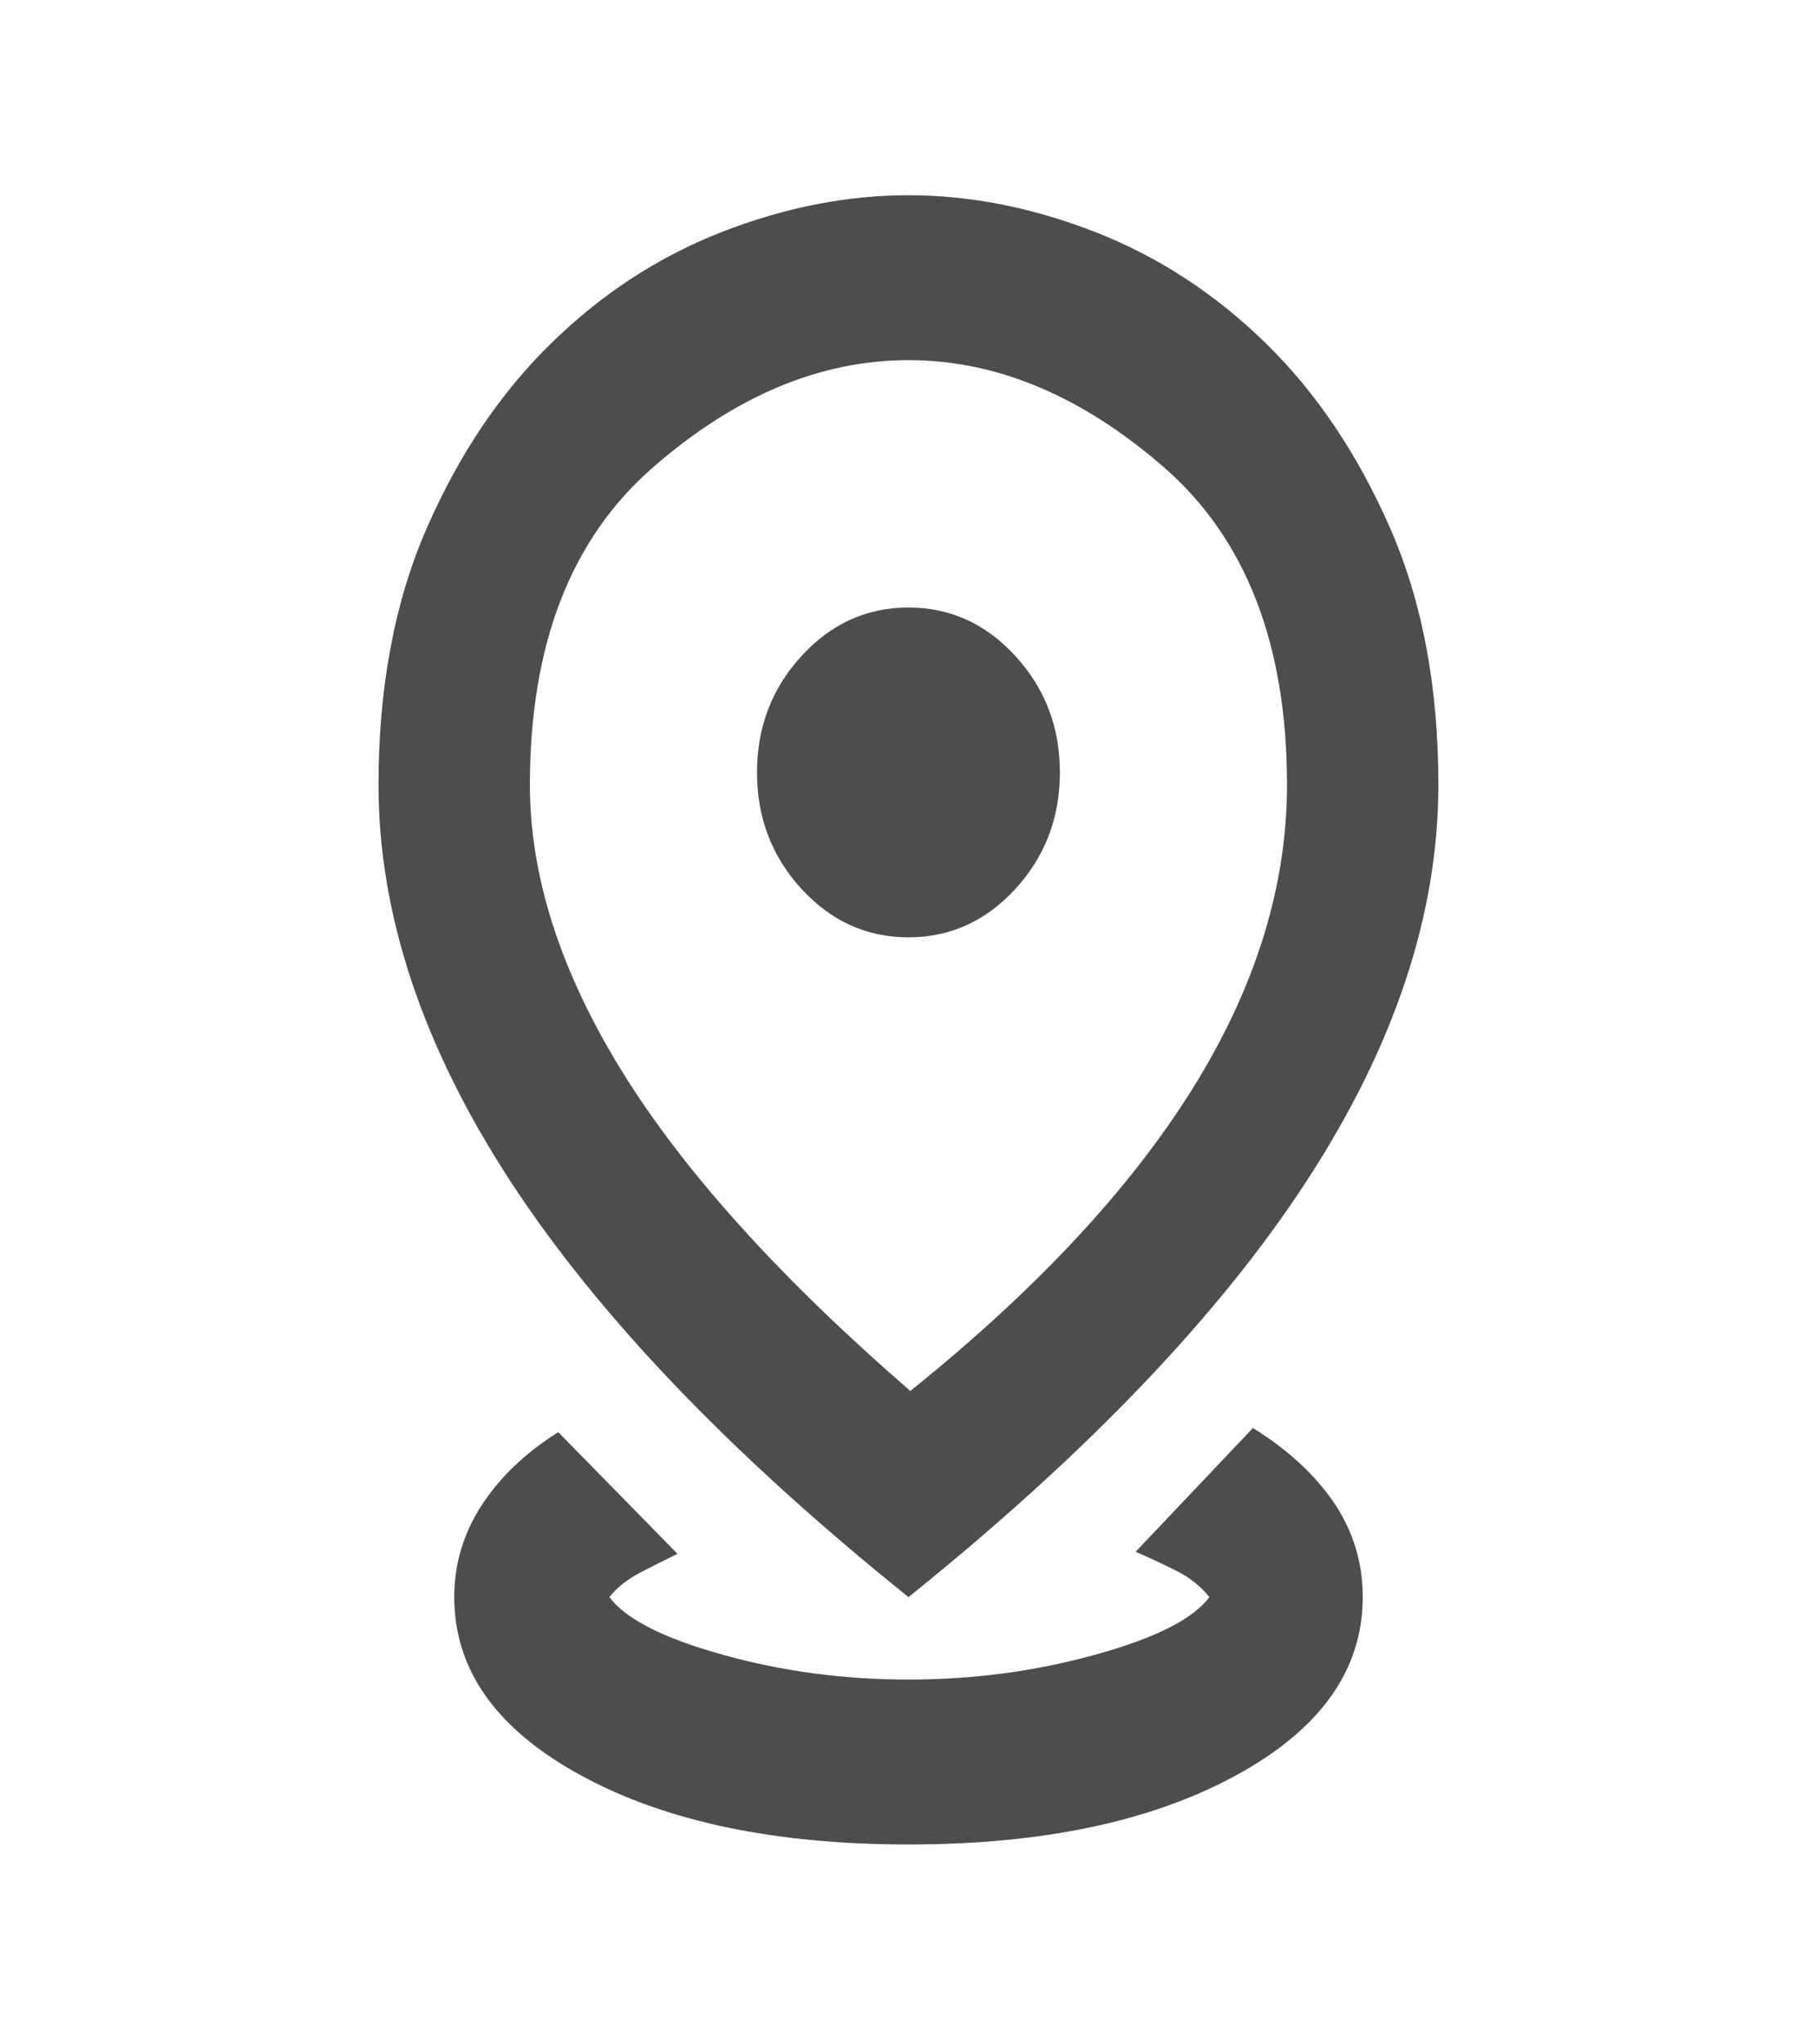 <svg width="16" height="18" viewBox="0 0 16 18" fill="none" xmlns="http://www.w3.org/2000/svg">
<mask id="mask0_396_1401" style="mask-type:alpha" maskUnits="userSpaceOnUse" x="0" y="0" width="16" height="18">
<rect y="0.268" width="16" height="17.426" fill="#D9D9D9"/>
</mask>
<g mask="url(#mask0_396_1401)">
<path d="M8 16.24C6.822 16.24 5.861 16.038 5.116 15.632C4.372 15.227 4 14.703 4 14.062C4 13.772 4.08 13.502 4.241 13.254C4.402 13.006 4.627 12.791 4.916 12.61L5.966 13.681C5.866 13.729 5.758 13.784 5.641 13.844C5.525 13.905 5.433 13.977 5.366 14.062C5.511 14.256 5.844 14.425 6.366 14.57C6.889 14.716 7.433 14.788 8 14.788C8.566 14.788 9.114 14.716 9.641 14.57C10.169 14.425 10.505 14.256 10.65 14.062C10.572 13.965 10.472 13.886 10.35 13.826C10.227 13.765 10.111 13.711 10 13.663L11.033 12.573C11.344 12.767 11.583 12.988 11.75 13.236C11.916 13.484 12 13.759 12 14.062C12 14.703 11.627 15.227 10.883 15.632C10.139 16.038 9.177 16.24 8 16.24ZM8.016 12.247C9.116 11.363 9.944 10.477 10.5 9.588C11.055 8.698 11.333 7.806 11.333 6.91C11.333 5.676 10.972 4.744 10.25 4.115C9.527 3.486 8.777 3.171 8 3.171C7.222 3.171 6.472 3.486 5.75 4.115C5.027 4.744 4.666 5.676 4.666 6.91C4.666 7.721 4.939 8.565 5.483 9.442C6.027 10.32 6.872 11.255 8.016 12.247ZM8 14.062C6.433 12.803 5.264 11.581 4.491 10.395C3.719 9.209 3.333 8.048 3.333 6.91C3.333 6.051 3.475 5.298 3.758 4.65C4.041 4.003 4.405 3.461 4.85 3.026C5.294 2.59 5.794 2.263 6.35 2.045C6.905 1.828 7.455 1.719 8 1.719C8.544 1.719 9.094 1.828 9.65 2.045C10.205 2.263 10.705 2.59 11.15 3.026C11.594 3.461 11.958 4.003 12.241 4.65C12.525 5.298 12.666 6.051 12.666 6.91C12.666 8.048 12.28 9.209 11.508 10.395C10.736 11.581 9.566 12.803 8 14.062ZM8 8.253C8.366 8.253 8.68 8.111 8.941 7.827C9.202 7.542 9.333 7.201 9.333 6.801C9.333 6.402 9.202 6.06 8.941 5.776C8.68 5.491 8.366 5.349 8 5.349C7.633 5.349 7.319 5.491 7.058 5.776C6.797 6.06 6.666 6.402 6.666 6.801C6.666 7.201 6.797 7.542 7.058 7.827C7.319 8.111 7.633 8.253 8 8.253Z" fill="#333333" fill-opacity="0.87"/>
</g>
</svg>
